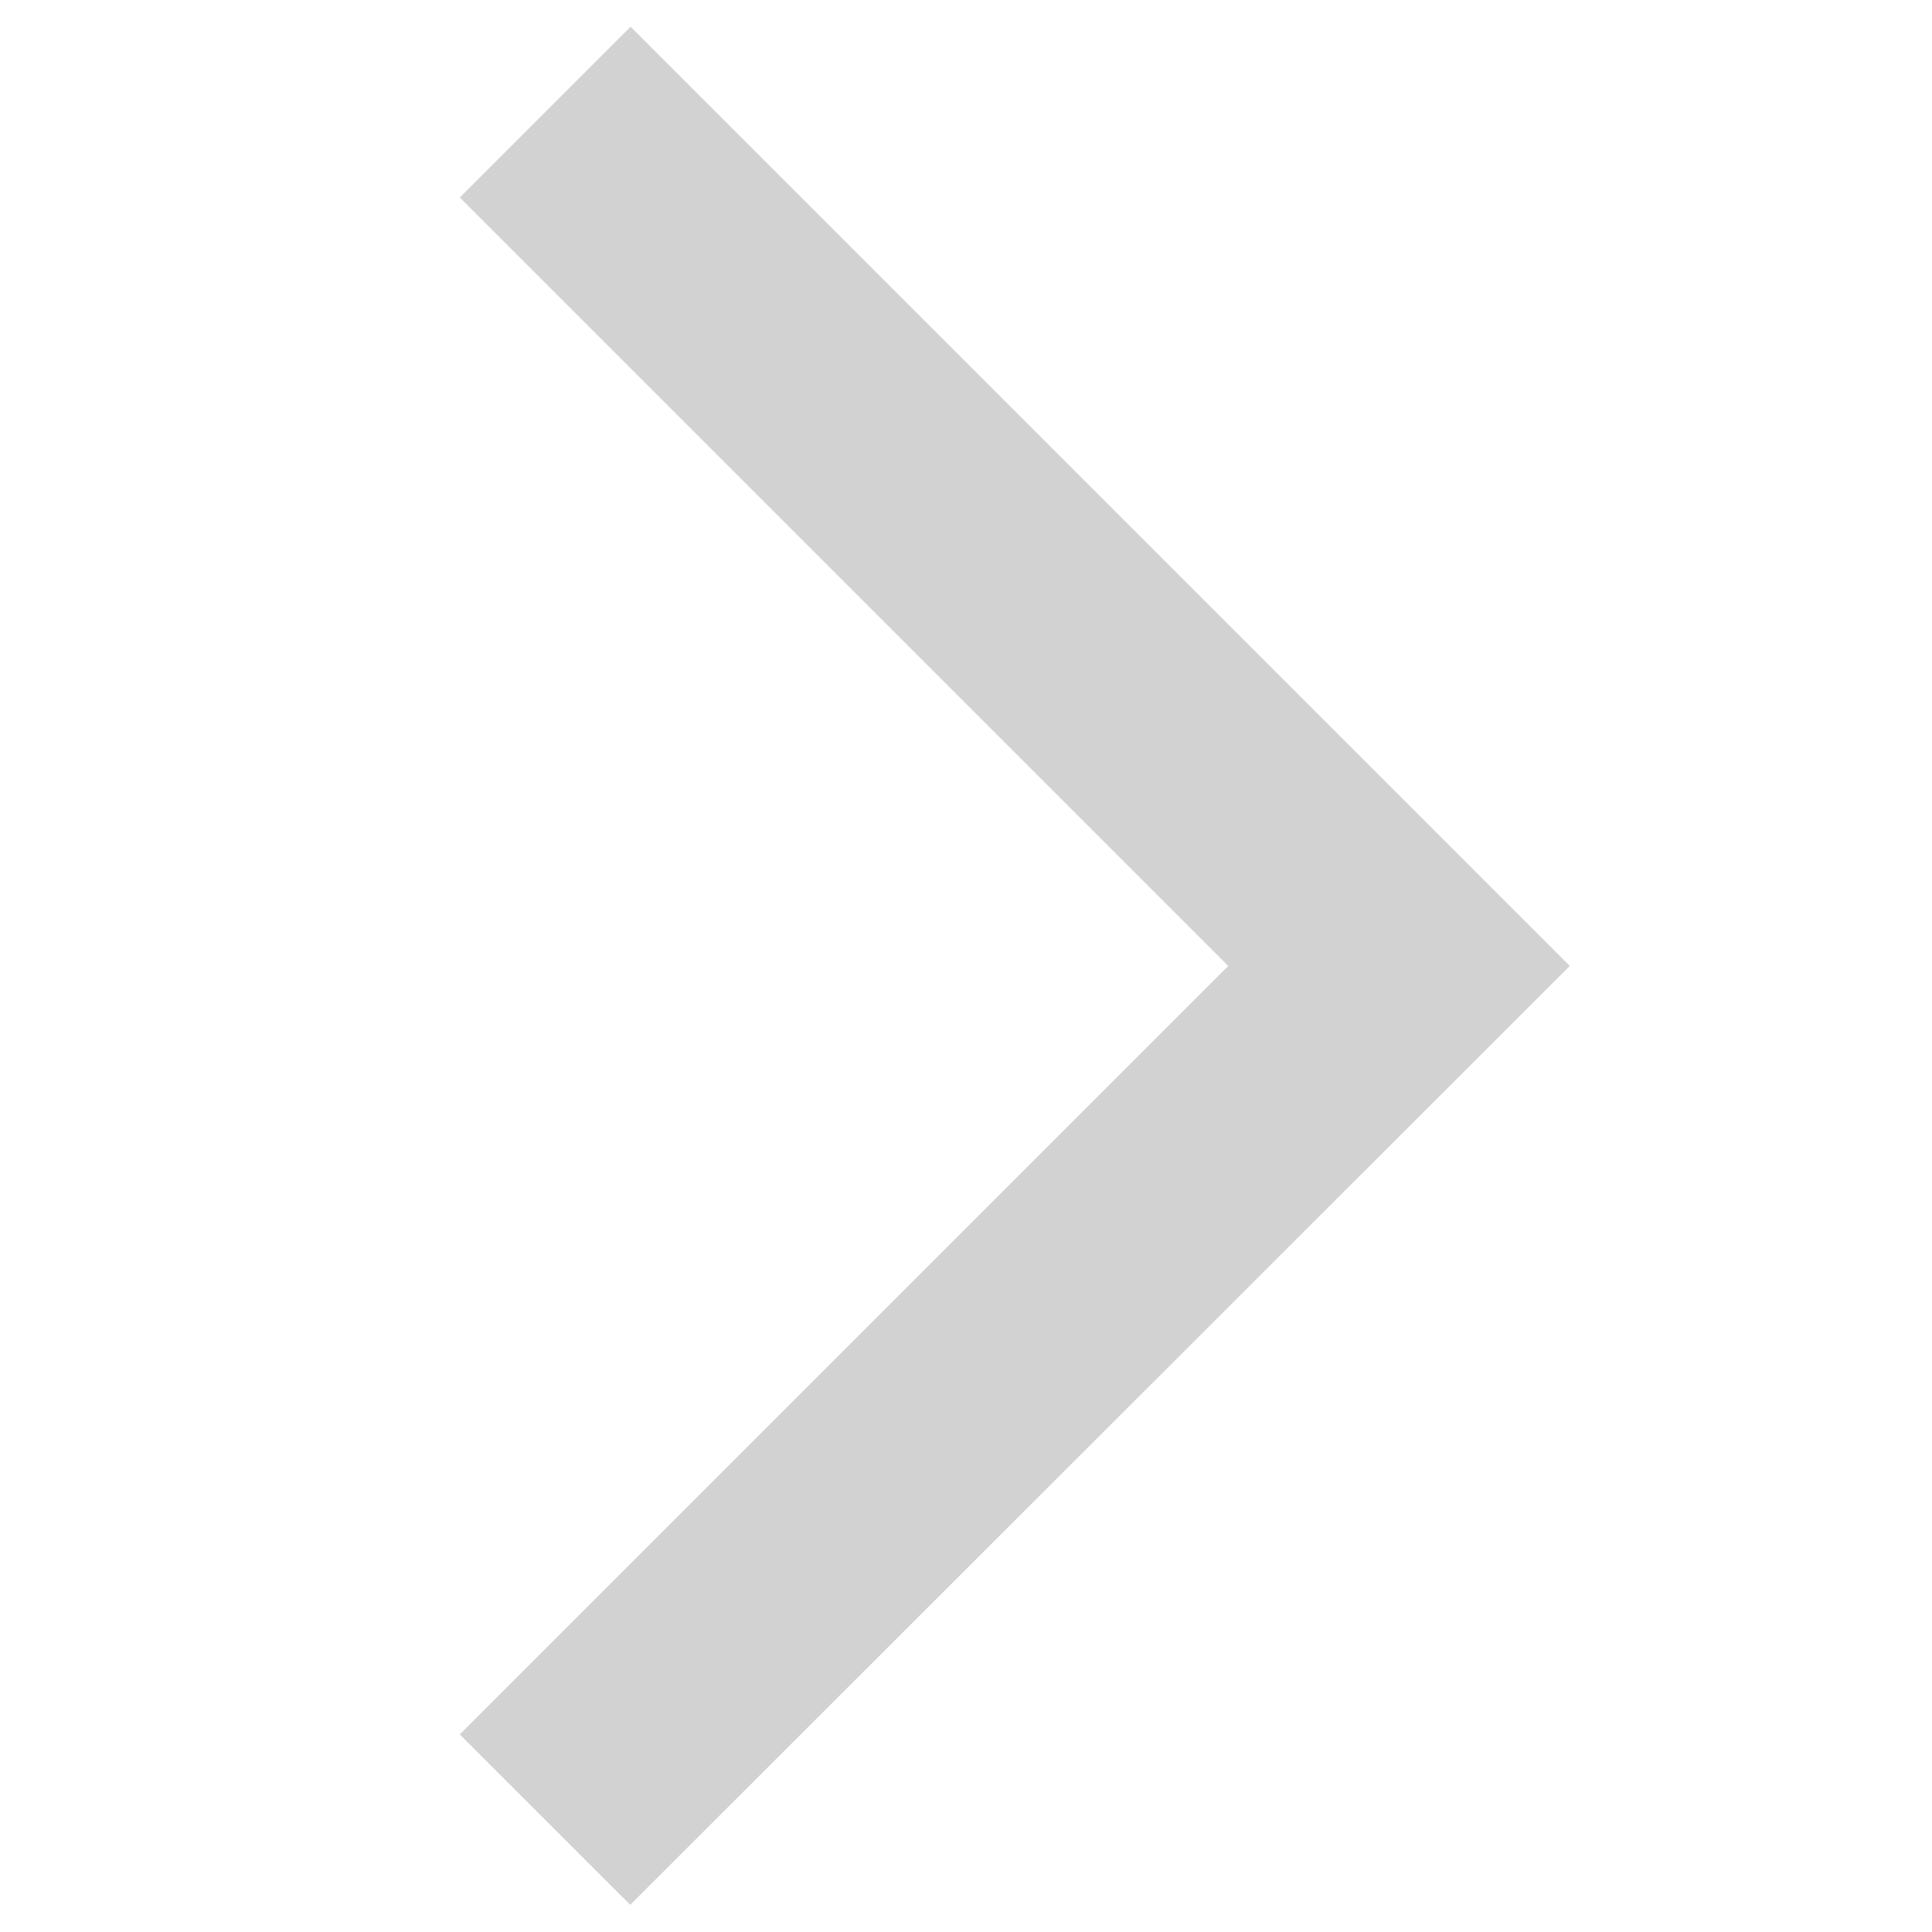 <?xml version="1.0" encoding="UTF-8" standalone="no"?>
<svg
   xmlns:dc="http://purl.org/dc/elements/1.1/"
   xmlns:cc="http://creativecommons.org/ns#"
   xmlns:rdf="http://www.w3.org/1999/02/22-rdf-syntax-ns#"
   xmlns:svg="http://www.w3.org/2000/svg"
   xmlns="http://www.w3.org/2000/svg"
   width="16"
   height="16"
   id="svg2"
   version="1.1"
   viewBox="0 0 16 16">
  <defs
     id="defs4" />
  <g
     id="layer1"
     transform="rotate(45,1254.793,524.438)">
    <path
       style="fill:#d2d2d2;fill-opacity:1;fill-rule:evenodd;stroke:none;stroke-width:1px;stroke-linecap:butt;stroke-linejoin:miter;stroke-opacity:1"
       d="m 11.532,1048.341 -1.996,10e-5 v -9 H 0.536 v -2 H 11.536 Z"
       id="path4179" />
  </g>
</svg>
